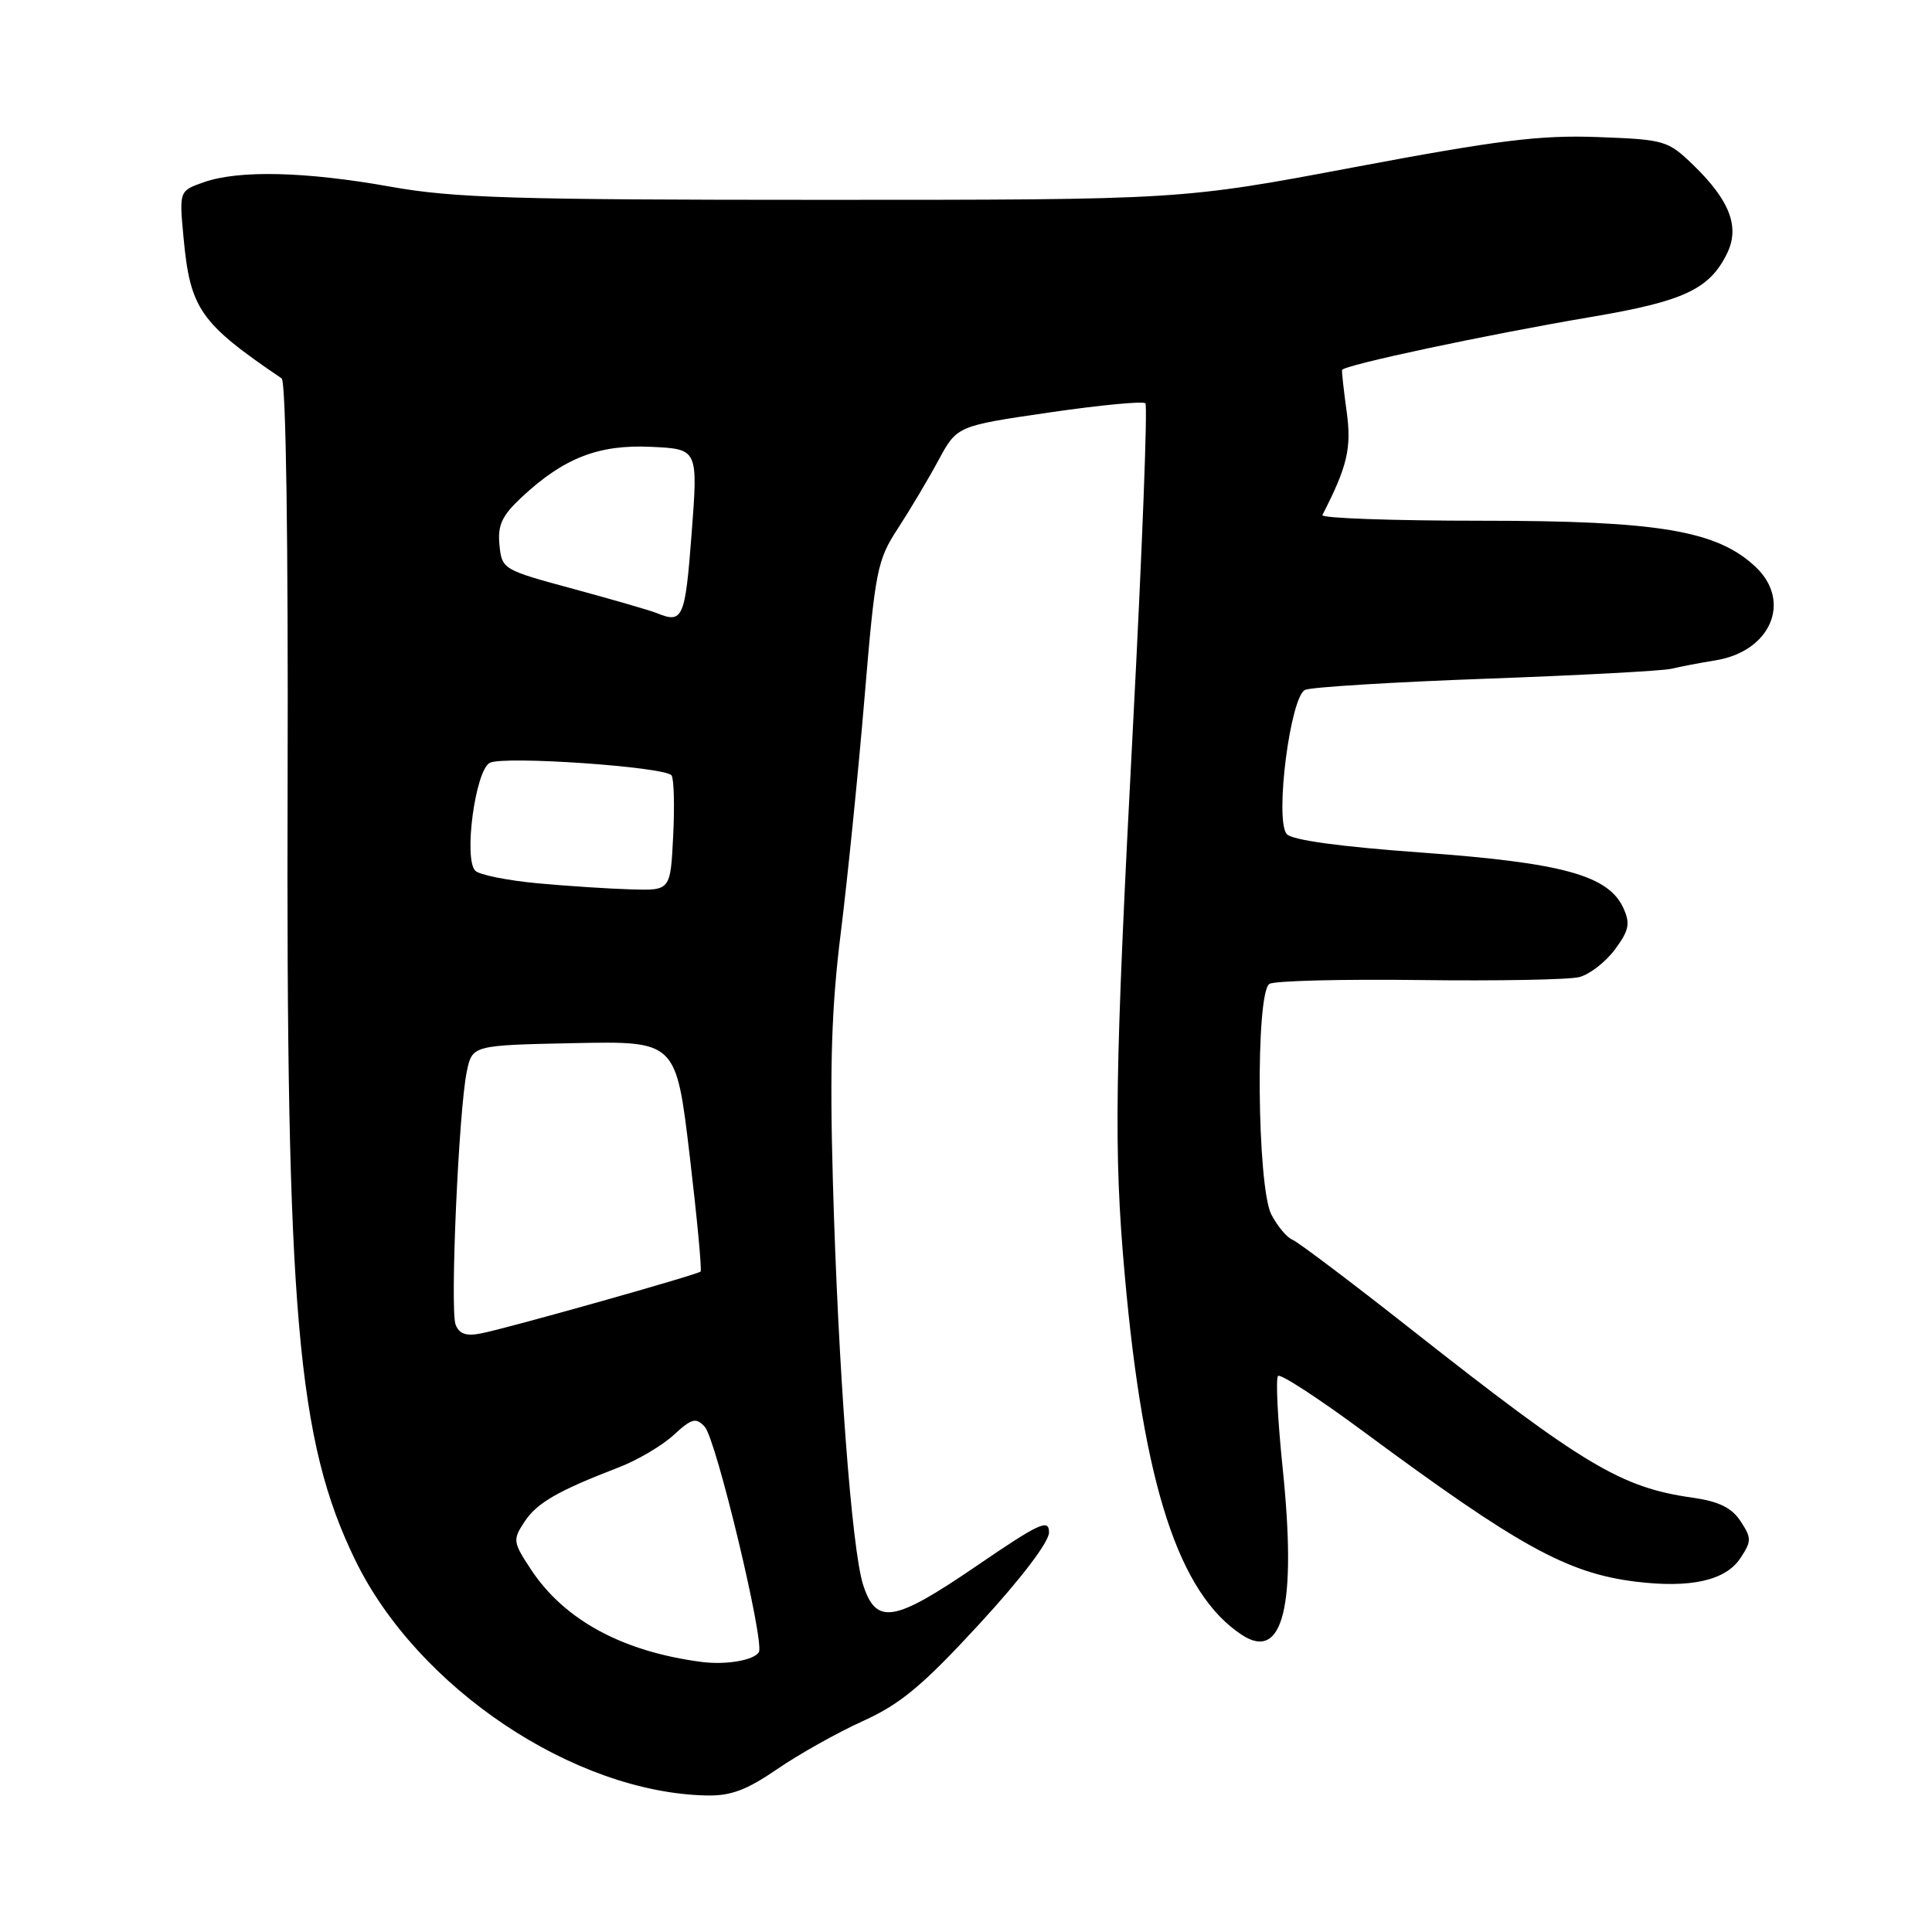 <?xml version="1.0" encoding="UTF-8" standalone="no"?>
<!DOCTYPE svg PUBLIC "-//W3C//DTD SVG 1.1//EN" "http://www.w3.org/Graphics/SVG/1.1/DTD/svg11.dtd" >
<svg xmlns="http://www.w3.org/2000/svg" xmlns:xlink="http://www.w3.org/1999/xlink" version="1.1" viewBox="0 0 256 256">
 <g >
 <path fill="currentColor"
d=" M 102.99 234.41 C 105.86 232.44 110.98 229.57 114.36 228.04 C 119.34 225.78 122.25 223.35 129.75 215.21 C 135.33 209.15 139.00 204.32 139.00 203.05 C 139.00 201.21 137.76 201.78 129.36 207.52 C 118.43 214.98 116.11 215.37 114.37 210.00 C 112.86 205.34 111.05 181.18 110.36 156.50 C 109.93 141.25 110.18 133.41 111.42 123.50 C 112.31 116.35 113.72 102.40 114.55 92.50 C 115.97 75.53 116.22 74.24 118.99 70.00 C 120.60 67.53 123.02 63.46 124.36 60.97 C 126.81 56.44 126.81 56.44 139.01 54.66 C 145.72 53.68 151.46 53.13 151.77 53.44 C 152.08 53.75 151.35 72.79 150.15 95.75 C 147.70 142.48 147.55 152.45 149.04 169.00 C 151.53 196.86 156.19 211.15 164.57 216.64 C 170.02 220.21 171.84 212.75 169.96 194.54 C 169.30 188.14 169.02 182.64 169.35 182.32 C 169.67 182.00 174.78 185.33 180.71 189.72 C 201.22 204.89 207.66 208.44 216.68 209.57 C 223.98 210.48 228.67 209.43 230.62 206.45 C 232.10 204.21 232.10 203.80 230.63 201.56 C 229.46 199.78 227.77 198.95 224.27 198.45 C 214.79 197.11 209.88 194.17 187.02 176.17 C 179.06 169.90 171.96 164.54 171.24 164.26 C 170.52 163.98 169.27 162.48 168.46 160.93 C 166.56 157.24 166.34 131.52 168.21 130.37 C 168.87 129.96 177.82 129.73 188.09 129.86 C 198.36 129.99 207.88 129.82 209.25 129.47 C 210.62 129.13 212.74 127.48 213.98 125.82 C 215.86 123.28 216.04 122.38 215.11 120.33 C 213.13 116.00 207.09 114.33 188.50 112.98 C 177.50 112.19 171.14 111.31 170.49 110.51 C 168.89 108.54 170.98 92.24 172.94 91.41 C 173.80 91.04 184.62 90.38 197.00 89.93 C 209.38 89.48 220.40 88.89 221.50 88.61 C 222.60 88.34 225.21 87.84 227.31 87.50 C 234.63 86.32 237.48 79.68 232.61 75.10 C 227.50 70.30 219.75 69.00 196.33 69.00 C 184.51 69.00 175.01 68.66 175.22 68.25 C 178.53 61.82 179.10 59.39 178.45 54.61 C 178.06 51.80 177.78 49.29 177.83 49.03 C 177.94 48.40 196.94 44.35 211.00 41.97 C 223.13 39.91 226.52 38.32 228.84 33.59 C 230.56 30.08 229.22 26.57 224.38 21.88 C 221.00 18.61 220.60 18.49 211.68 18.16 C 204.06 17.88 198.50 18.57 179.48 22.15 C 156.50 26.48 156.50 26.48 109.00 26.48 C 68.24 26.48 60.12 26.24 51.76 24.74 C 40.50 22.73 31.69 22.51 27.02 24.14 C 23.74 25.29 23.74 25.29 24.32 31.48 C 25.20 40.94 26.50 42.80 37.32 50.14 C 37.89 50.53 38.20 71.47 38.11 103.64 C 37.90 173.89 39.38 190.92 47.07 206.72 C 55.31 223.66 76.06 237.55 93.64 237.91 C 96.84 237.98 98.96 237.18 102.99 234.41 Z  M 93.00 220.22 C 82.53 218.86 74.81 214.69 70.38 208.00 C 67.97 204.35 67.92 204.04 69.48 201.67 C 71.14 199.14 73.87 197.56 82.00 194.43 C 84.47 193.48 87.74 191.55 89.26 190.15 C 91.66 187.94 92.21 187.79 93.38 189.05 C 94.89 190.67 101.35 217.62 100.55 218.93 C 99.88 220.00 96.20 220.63 93.00 220.22 Z  M 60.37 175.52 C 59.61 173.55 60.78 147.16 61.85 142.00 C 62.58 138.50 62.58 138.50 76.08 138.22 C 89.58 137.95 89.58 137.95 91.38 153.06 C 92.36 161.37 93.02 168.31 92.83 168.49 C 92.40 168.91 67.33 175.98 63.76 176.68 C 61.77 177.08 60.85 176.76 60.37 175.52 Z  M 71.23 117.04 C 67.24 116.67 63.52 115.92 62.98 115.38 C 61.41 113.81 62.98 102.08 64.90 101.08 C 66.73 100.12 88.08 101.60 88.98 102.74 C 89.30 103.16 89.40 106.76 89.20 110.75 C 88.84 118.00 88.84 118.00 83.67 117.85 C 80.83 117.77 75.23 117.41 71.23 117.04 Z  M 87.00 81.23 C 86.17 80.89 81.22 79.46 76.00 78.04 C 66.61 75.50 66.50 75.44 66.18 72.20 C 65.93 69.57 66.51 68.33 69.12 65.89 C 74.70 60.68 79.33 58.87 86.30 59.21 C 92.50 59.50 92.50 59.50 91.64 70.75 C 90.78 81.99 90.49 82.66 87.00 81.23 Z "/>
</g>
</svg>